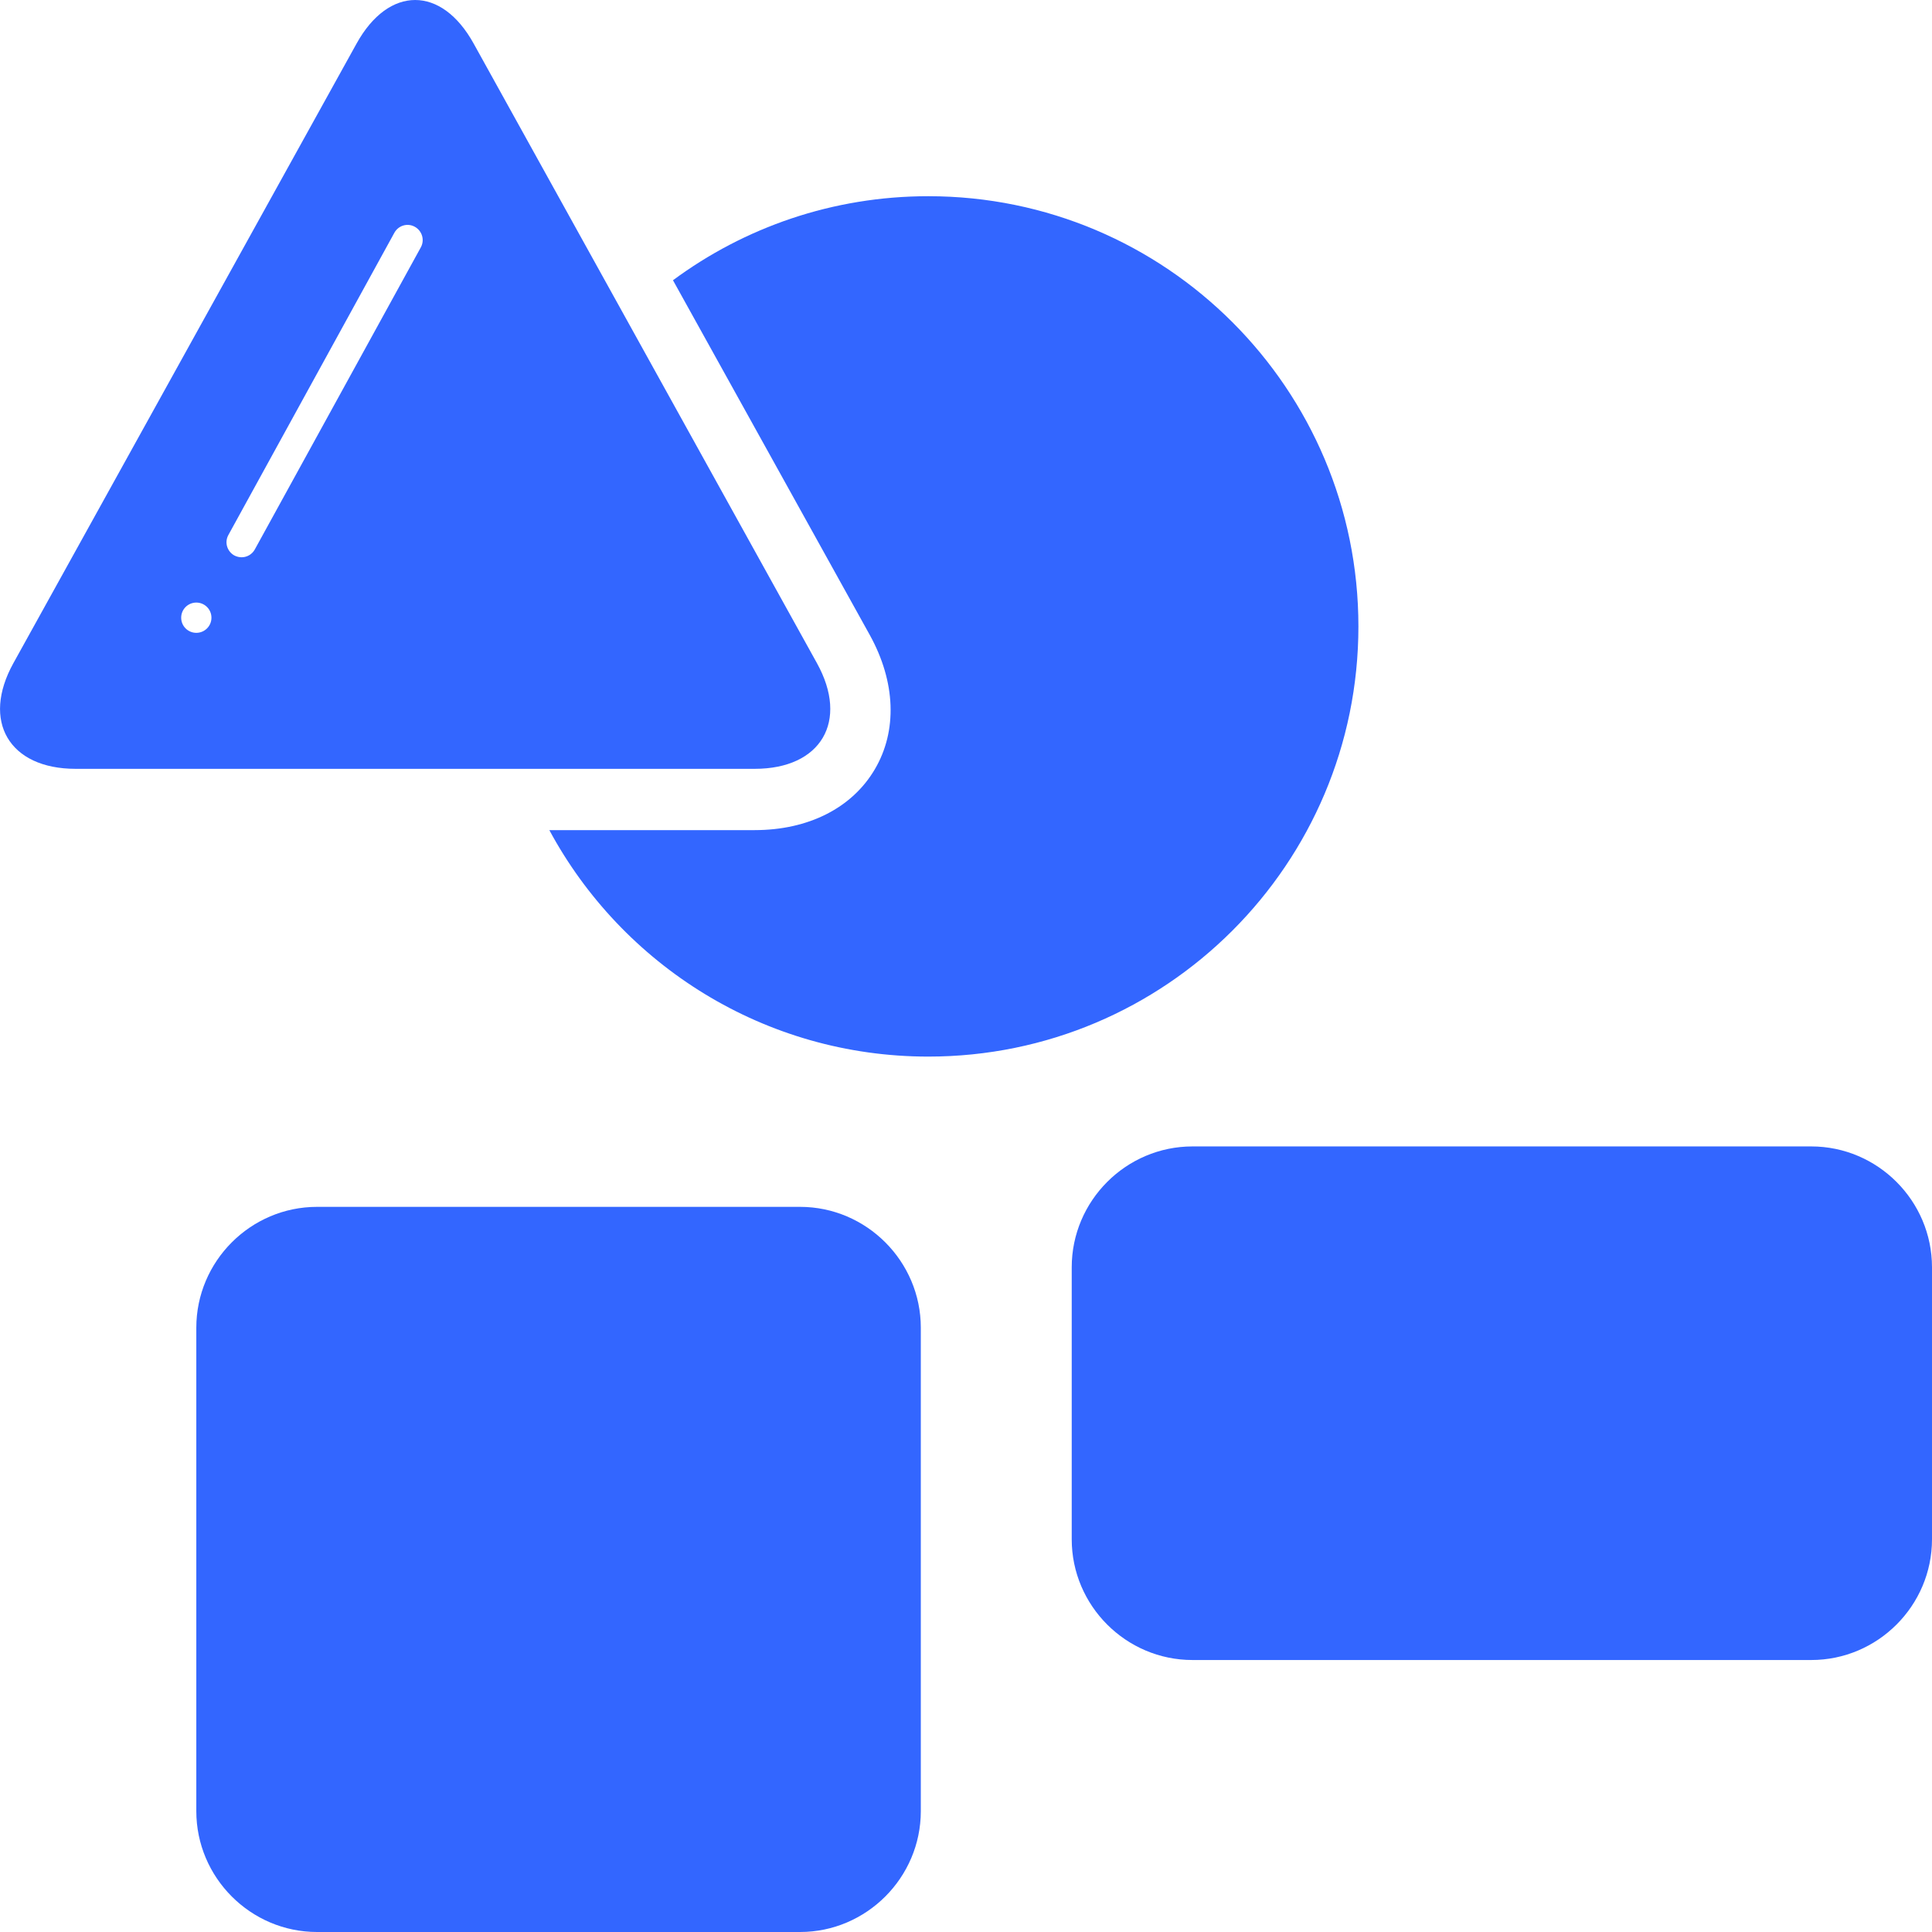 <svg width="18px" height="18px" viewBox="0 0 18 18" fill="none" xmlns="http://www.w3.org/2000/svg">
<path d="M2.954 18H7.454C8.072 18 8.579 17.493 8.579 16.874V12.37C8.579 11.751 8.072 11.244 7.454 11.244H2.954C2.335 11.244 1.829 11.751 1.829 12.37V16.874C1.829 17.493 2.335 18 2.954 18Z" fill="#3366FF"/>
<path d="M18 11.807C18 11.188 17.494 10.681 16.875 10.681H11.11C10.491 10.681 9.985 11.188 9.985 11.807V14.341C9.985 14.96 10.491 15.466 11.11 15.466H16.875C17.494 15.466 18 14.96 18 14.341V11.807Z" fill="#3366FF"/>
<path d="M7.611 6.178L4.413 0.406C4.263 0.135 4.066 0 3.868 0C3.67 0 3.472 0.135 3.322 0.406L0.125 6.178C-0.175 6.719 0.085 7.163 0.704 7.163H7.032C7.65 7.163 7.911 6.719 7.611 6.178ZM1.829 5.896C1.751 5.896 1.688 5.833 1.688 5.755C1.688 5.677 1.751 5.614 1.829 5.614C1.907 5.614 1.97 5.677 1.97 5.755C1.97 5.833 1.907 5.896 1.829 5.896ZM3.921 2.304L2.374 5.119C2.348 5.166 2.3 5.192 2.251 5.192C2.228 5.192 2.204 5.186 2.183 5.175C2.115 5.137 2.09 5.052 2.128 4.984L3.674 2.169C3.712 2.1 3.797 2.075 3.865 2.113C3.933 2.151 3.958 2.236 3.921 2.304Z" fill="#3366FF"/>
<path d="M8.649 1.828C7.758 1.828 6.935 2.119 6.27 2.611L8.103 5.915C8.345 6.352 8.362 6.809 8.15 7.168C7.938 7.528 7.531 7.734 7.031 7.734H5.118C5.795 8.99 7.122 9.844 8.649 9.844C10.862 9.844 12.656 8.049 12.656 5.836C12.656 3.623 10.862 1.828 8.649 1.828Z" fill="#3366FF"/>
</svg>

